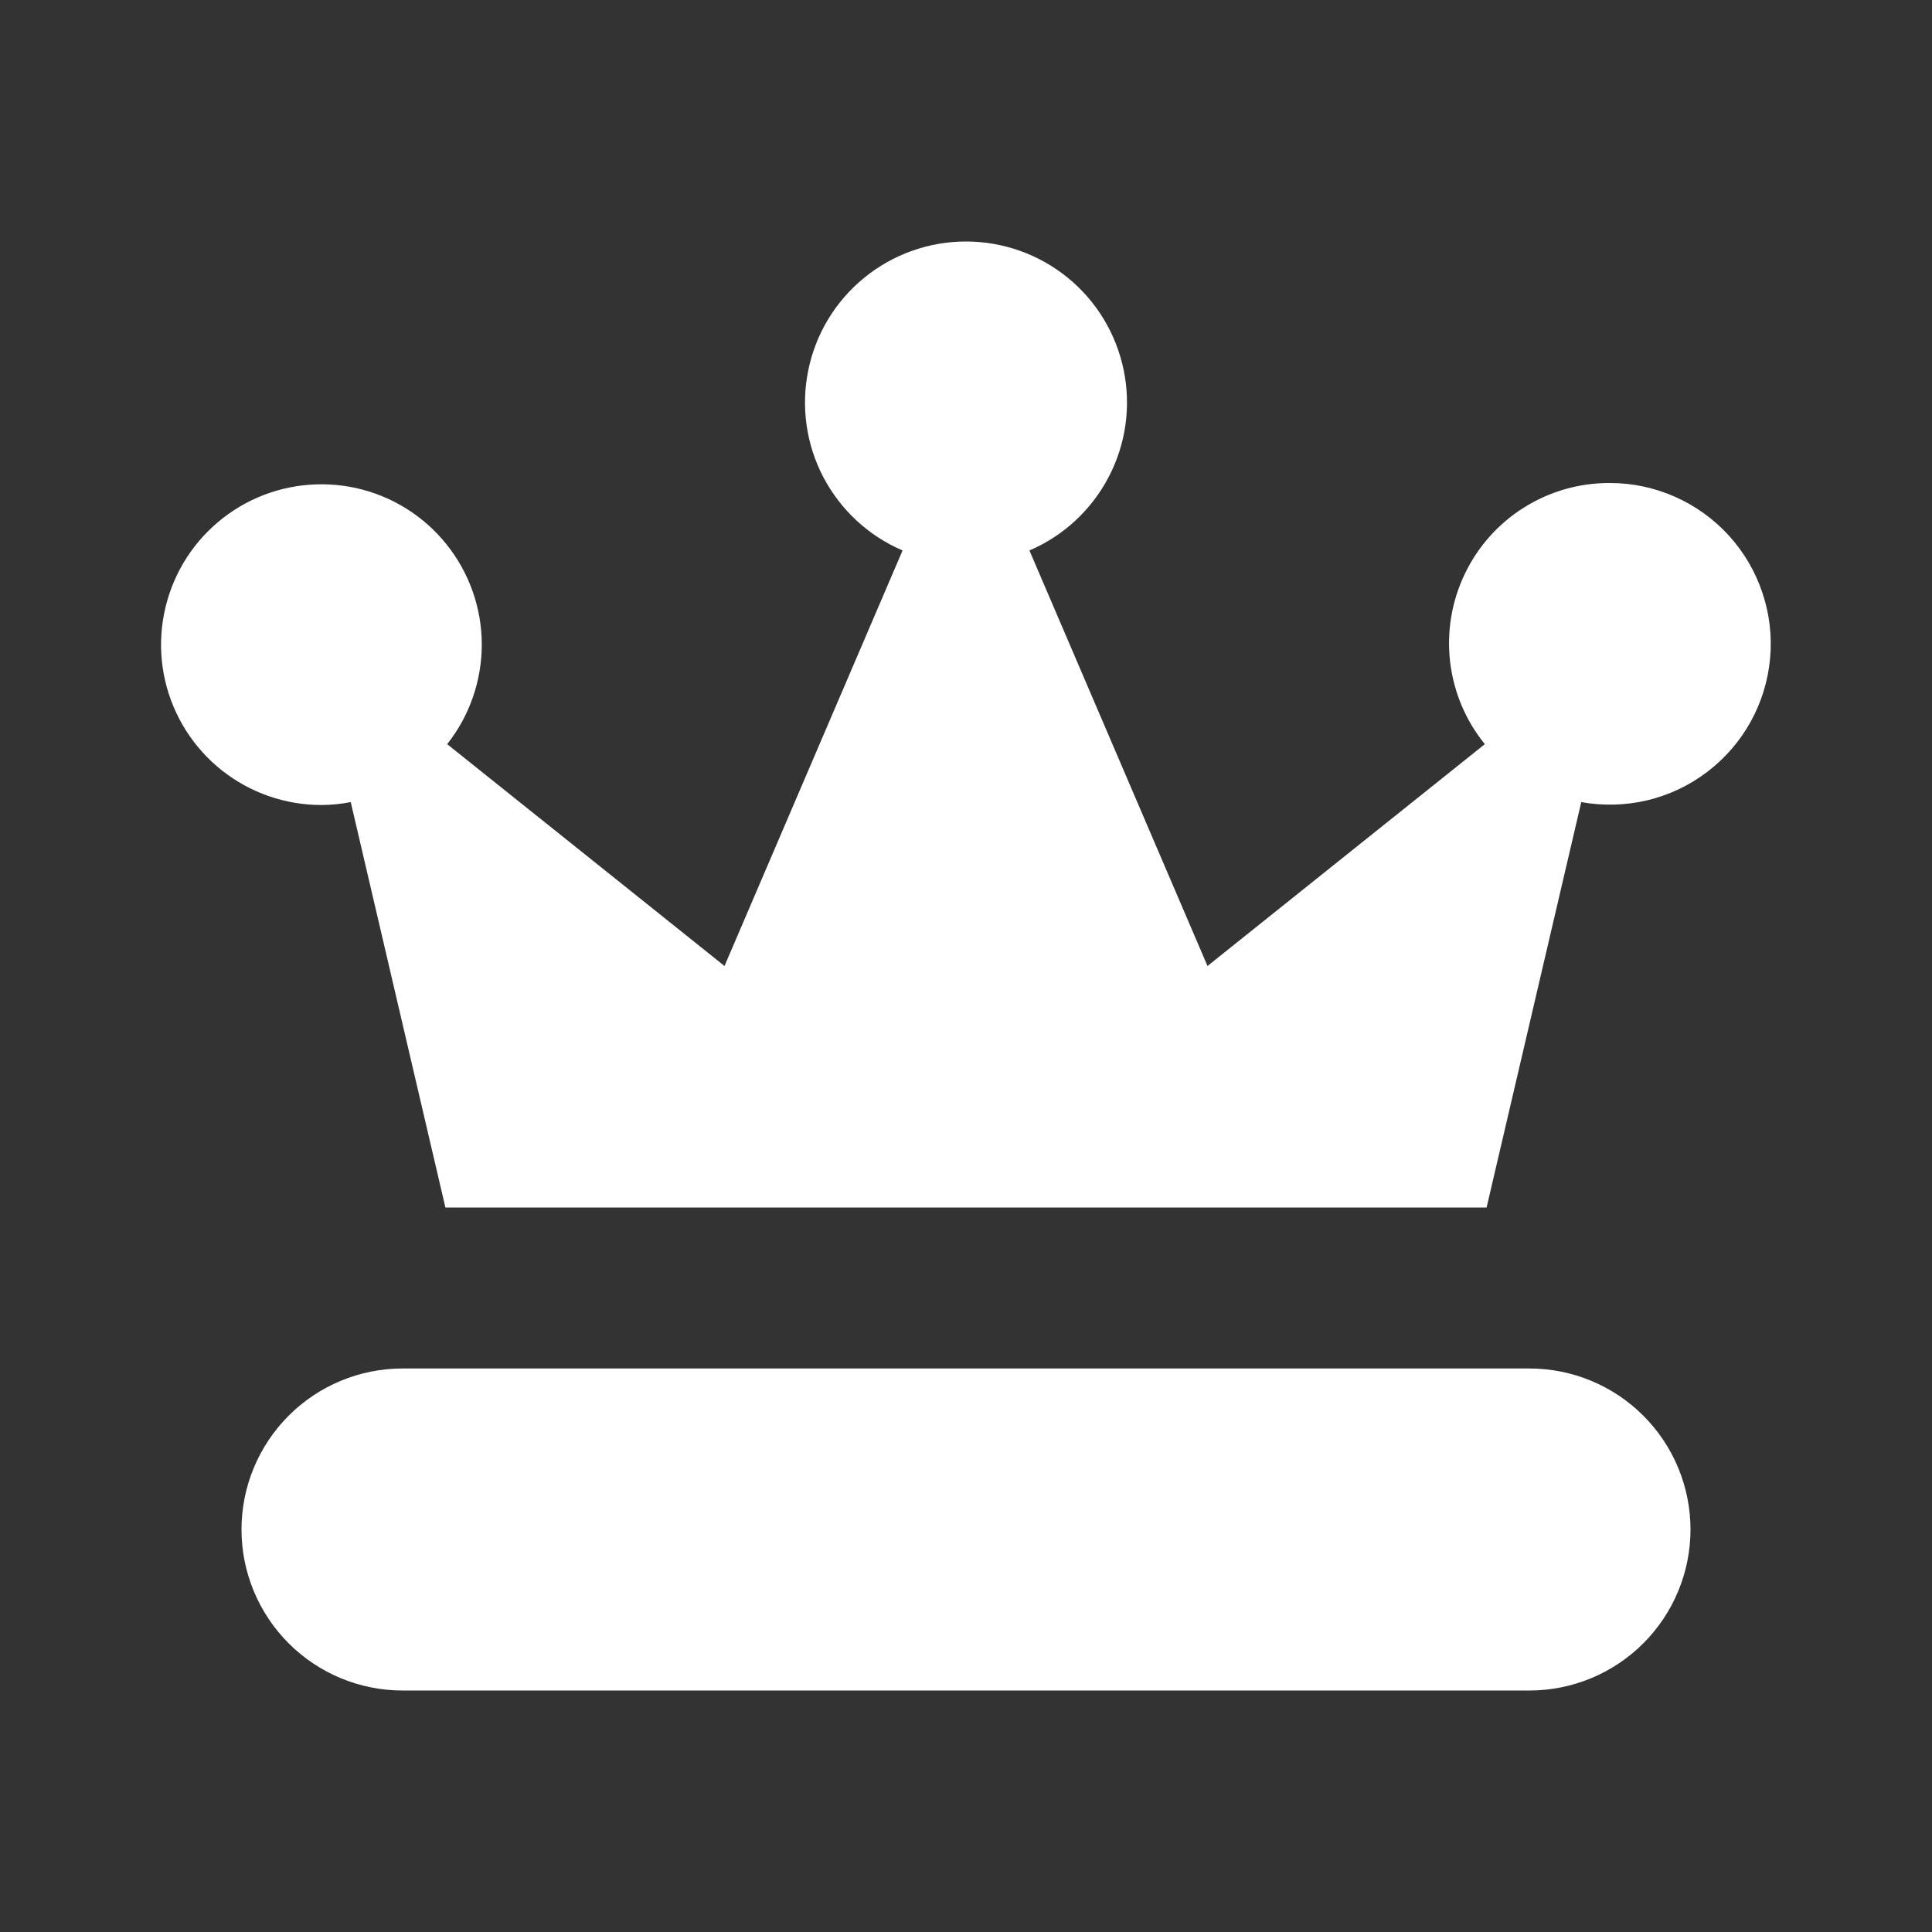 <svg width="24" height="24" viewBox="0 0 24 24" fill="none" xmlns="http://www.w3.org/2000/svg">
<rect x="0" y="0" width="24" height="24" fill="#333333" stroke="none"/>
<path d="M5 21C4.469 21 3.961 20.789 3.586 20.414C3.211 20.039 3 19.53 3 19C3 18.47 3.211 17.961 3.586 17.586C3.961 17.211 4.469 17 5 17H19C19.53 17 20.039 17.211 20.414 17.586C20.789 17.961 21 18.47 21 19C21 19.53 20.789 20.039 20.414 20.414C20.039 20.789 19.53 21 19 21H5ZM20 6C19.623 5.998 19.253 6.103 18.934 6.303C18.614 6.503 18.358 6.79 18.196 7.13C18.033 7.47 17.97 7.849 18.014 8.223C18.058 8.597 18.207 8.951 18.445 9.244L15 12L12.788 6.838C13.211 6.657 13.559 6.334 13.772 5.926C13.986 5.518 14.052 5.049 13.959 4.598C13.866 4.146 13.621 3.741 13.264 3.45C12.907 3.159 12.46 3 12 3C11.539 3 11.093 3.159 10.736 3.45C10.379 3.741 10.133 4.146 10.041 4.598C9.948 5.049 10.014 5.518 10.227 5.926C10.441 6.334 10.789 6.657 11.212 6.838L9 12L5.555 9.244C5.835 8.89 5.986 8.452 5.985 8C5.983 7.549 5.828 7.112 5.545 6.76C5.263 6.408 4.869 6.163 4.429 6.064C3.988 5.966 3.528 6.019 3.122 6.216C2.716 6.414 2.389 6.743 2.195 7.15C2.001 7.558 1.95 8.019 2.052 8.458C2.154 8.898 2.403 9.29 2.756 9.57C3.11 9.85 3.549 10.002 4 10C4.12 9.999 4.239 9.987 4.357 9.964L5.533 15H18.467L19.643 9.964C19.916 10.013 20.196 10.005 20.466 9.941C20.736 9.876 20.989 9.756 21.21 9.587C21.43 9.419 21.614 9.207 21.748 8.964C21.882 8.722 21.964 8.453 21.989 8.177C22.014 7.901 21.981 7.622 21.892 7.36C21.804 7.097 21.661 6.855 21.474 6.65C21.287 6.446 21.059 6.282 20.805 6.17C20.552 6.058 20.277 6 20 6Z" fill="white"/>
</svg>
